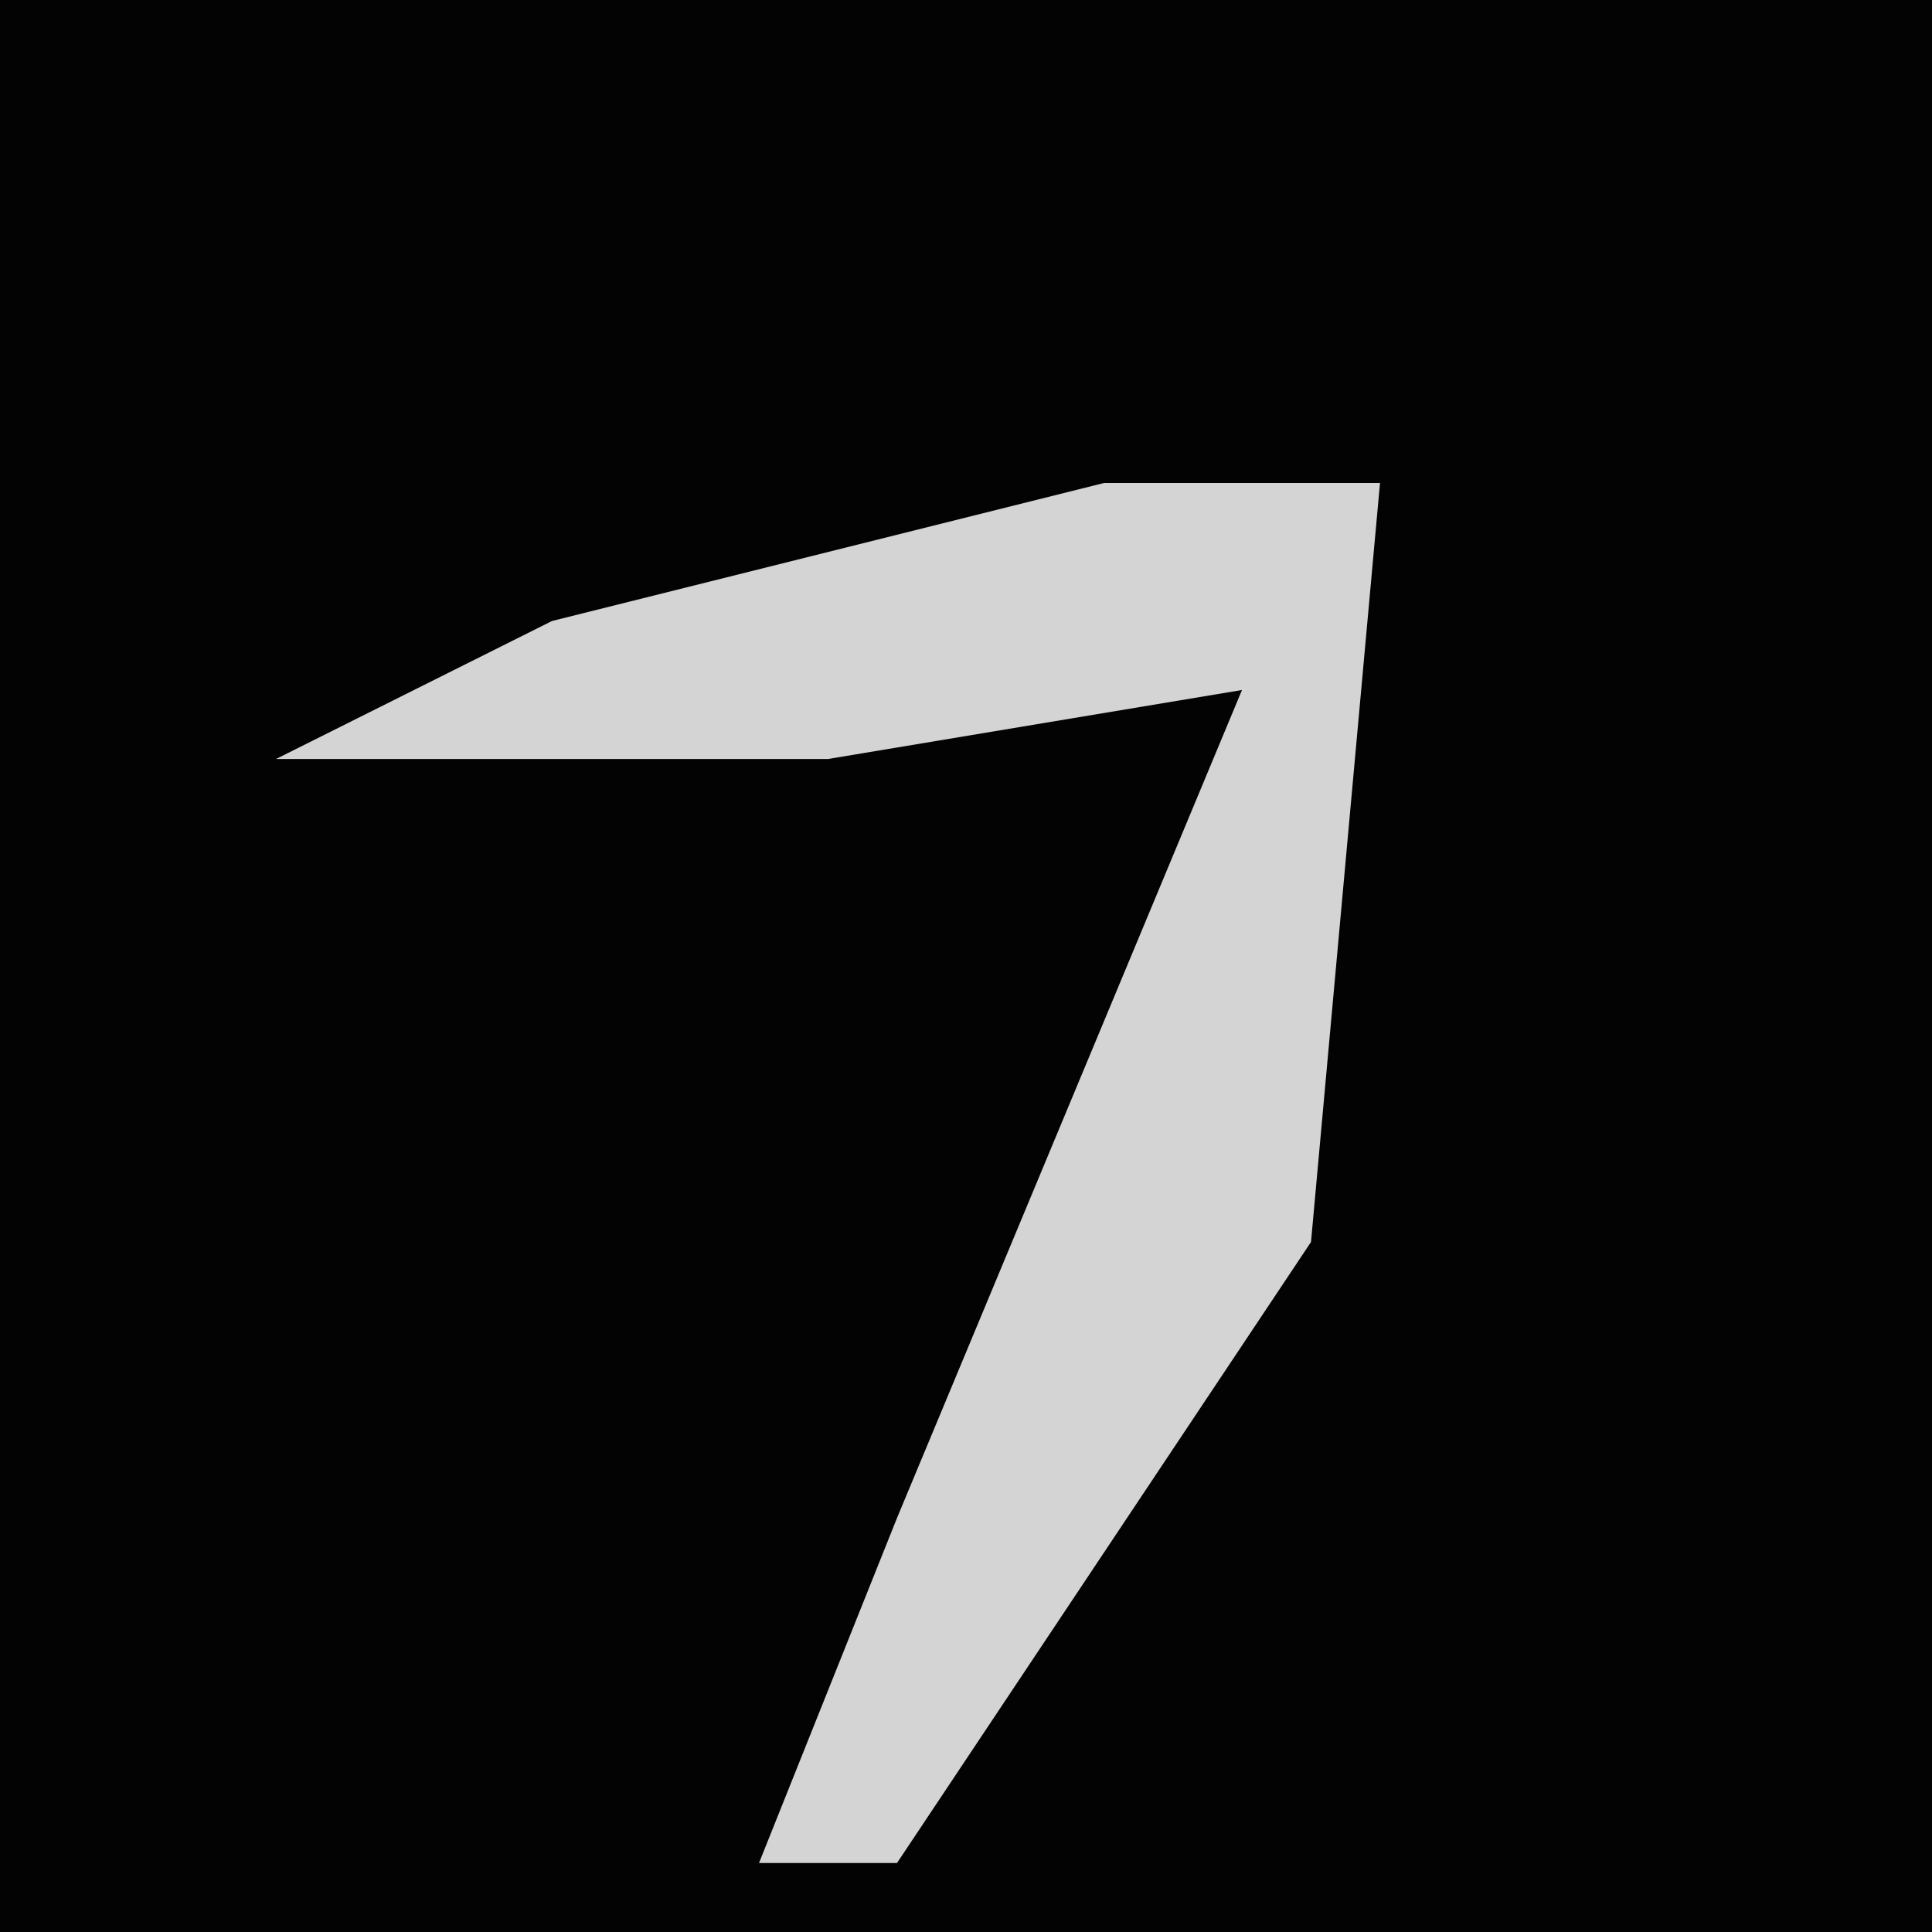 <?xml version="1.0" encoding="UTF-8"?>
<svg version="1.1" xmlns="http://www.w3.org/2000/svg" width="28" height="28">
<path d="M0,0 L28,0 L28,28 L0,28 Z " fill="#030303" transform="translate(0,0)"/>
<path d="M0,0 L4,0 L3,11 L-3,20 L-5,20 L-3,15 L2,3 L-4,4 L-12,4 L-8,2 Z " fill="#D4D4D4" transform="translate(16,7)"/>
</svg>
